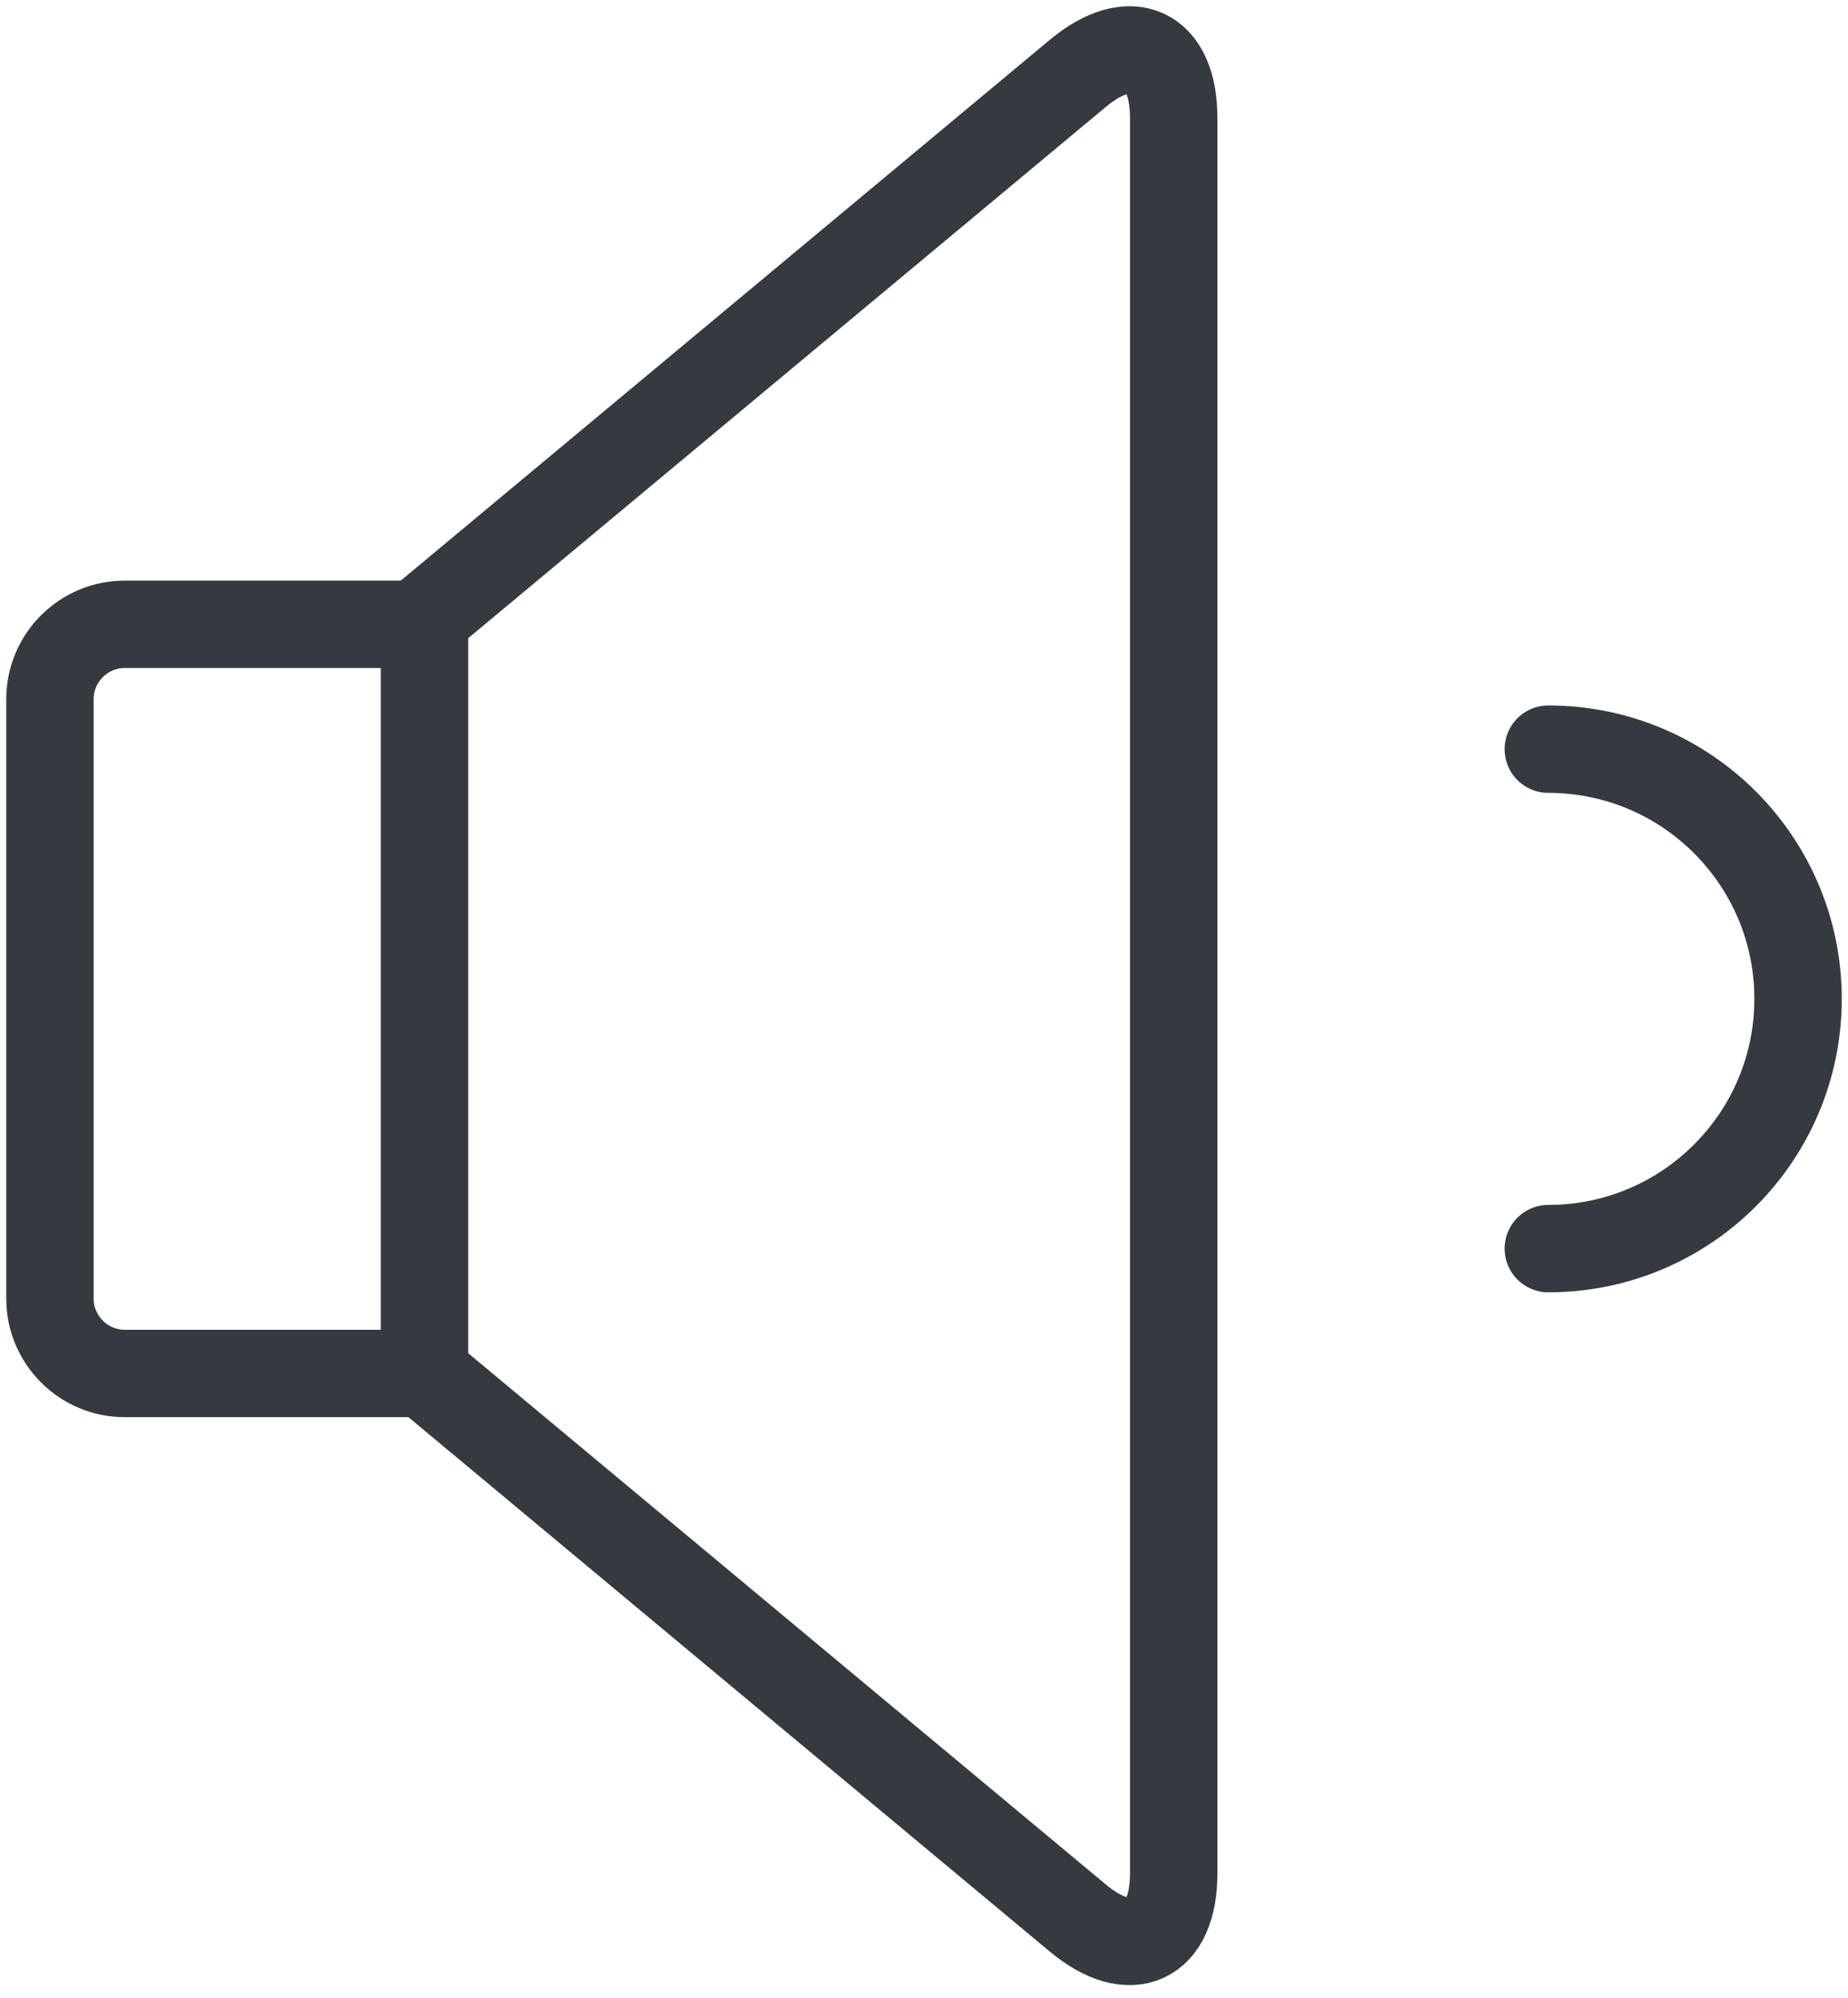 <?xml version="1.0" encoding="UTF-8"?>
<svg width="74px" height="80px" viewBox="0 0 74 80" version="1.1" xmlns="http://www.w3.org/2000/svg" xmlns:xlink="http://www.w3.org/1999/xlink">
    <!-- Generator: Sketch 47 (45396) - http://www.bohemiancoding.com/sketch -->
    <title>multimedia-4</title>
    <desc>Created with Sketch.</desc>
    <defs></defs>
    <g id="ALL" stroke="none" stroke-width="1" fill="none" fill-rule="evenodd" stroke-linecap="round" fill-opacity="0" stroke-linejoin="round">
        <g id="Primary" transform="translate(-9609, -2912)" stroke="#343A40" stroke-width="3.5" fill="#DBECFF">
            <g id="multimedia-4" transform="translate(9611, 2914)">
                <path d="M15,53 L2.999,53 C1.343,53 0,51.653 0,50 L0,26 L0,26 C0,24.343 1.344,23 2.999,23 L15,23" id="Layer-1"></path>
                <path d="M41.155,0.942 C43.278,-0.828 45,-0.032 45,2.728 L45,73.016 C45,75.772 43.279,76.573 41.155,74.803 L15,53.009 L15,22.735 L41.155,0.942 Z" id="Layer-2"></path>
                <path d="M60,48 L60,48 C65.523,48 70,43.523 70,38 C70,32.477 65.523,28 60,28" id="Layer-3"></path>
            </g>
        </g>
    </g>
</svg>